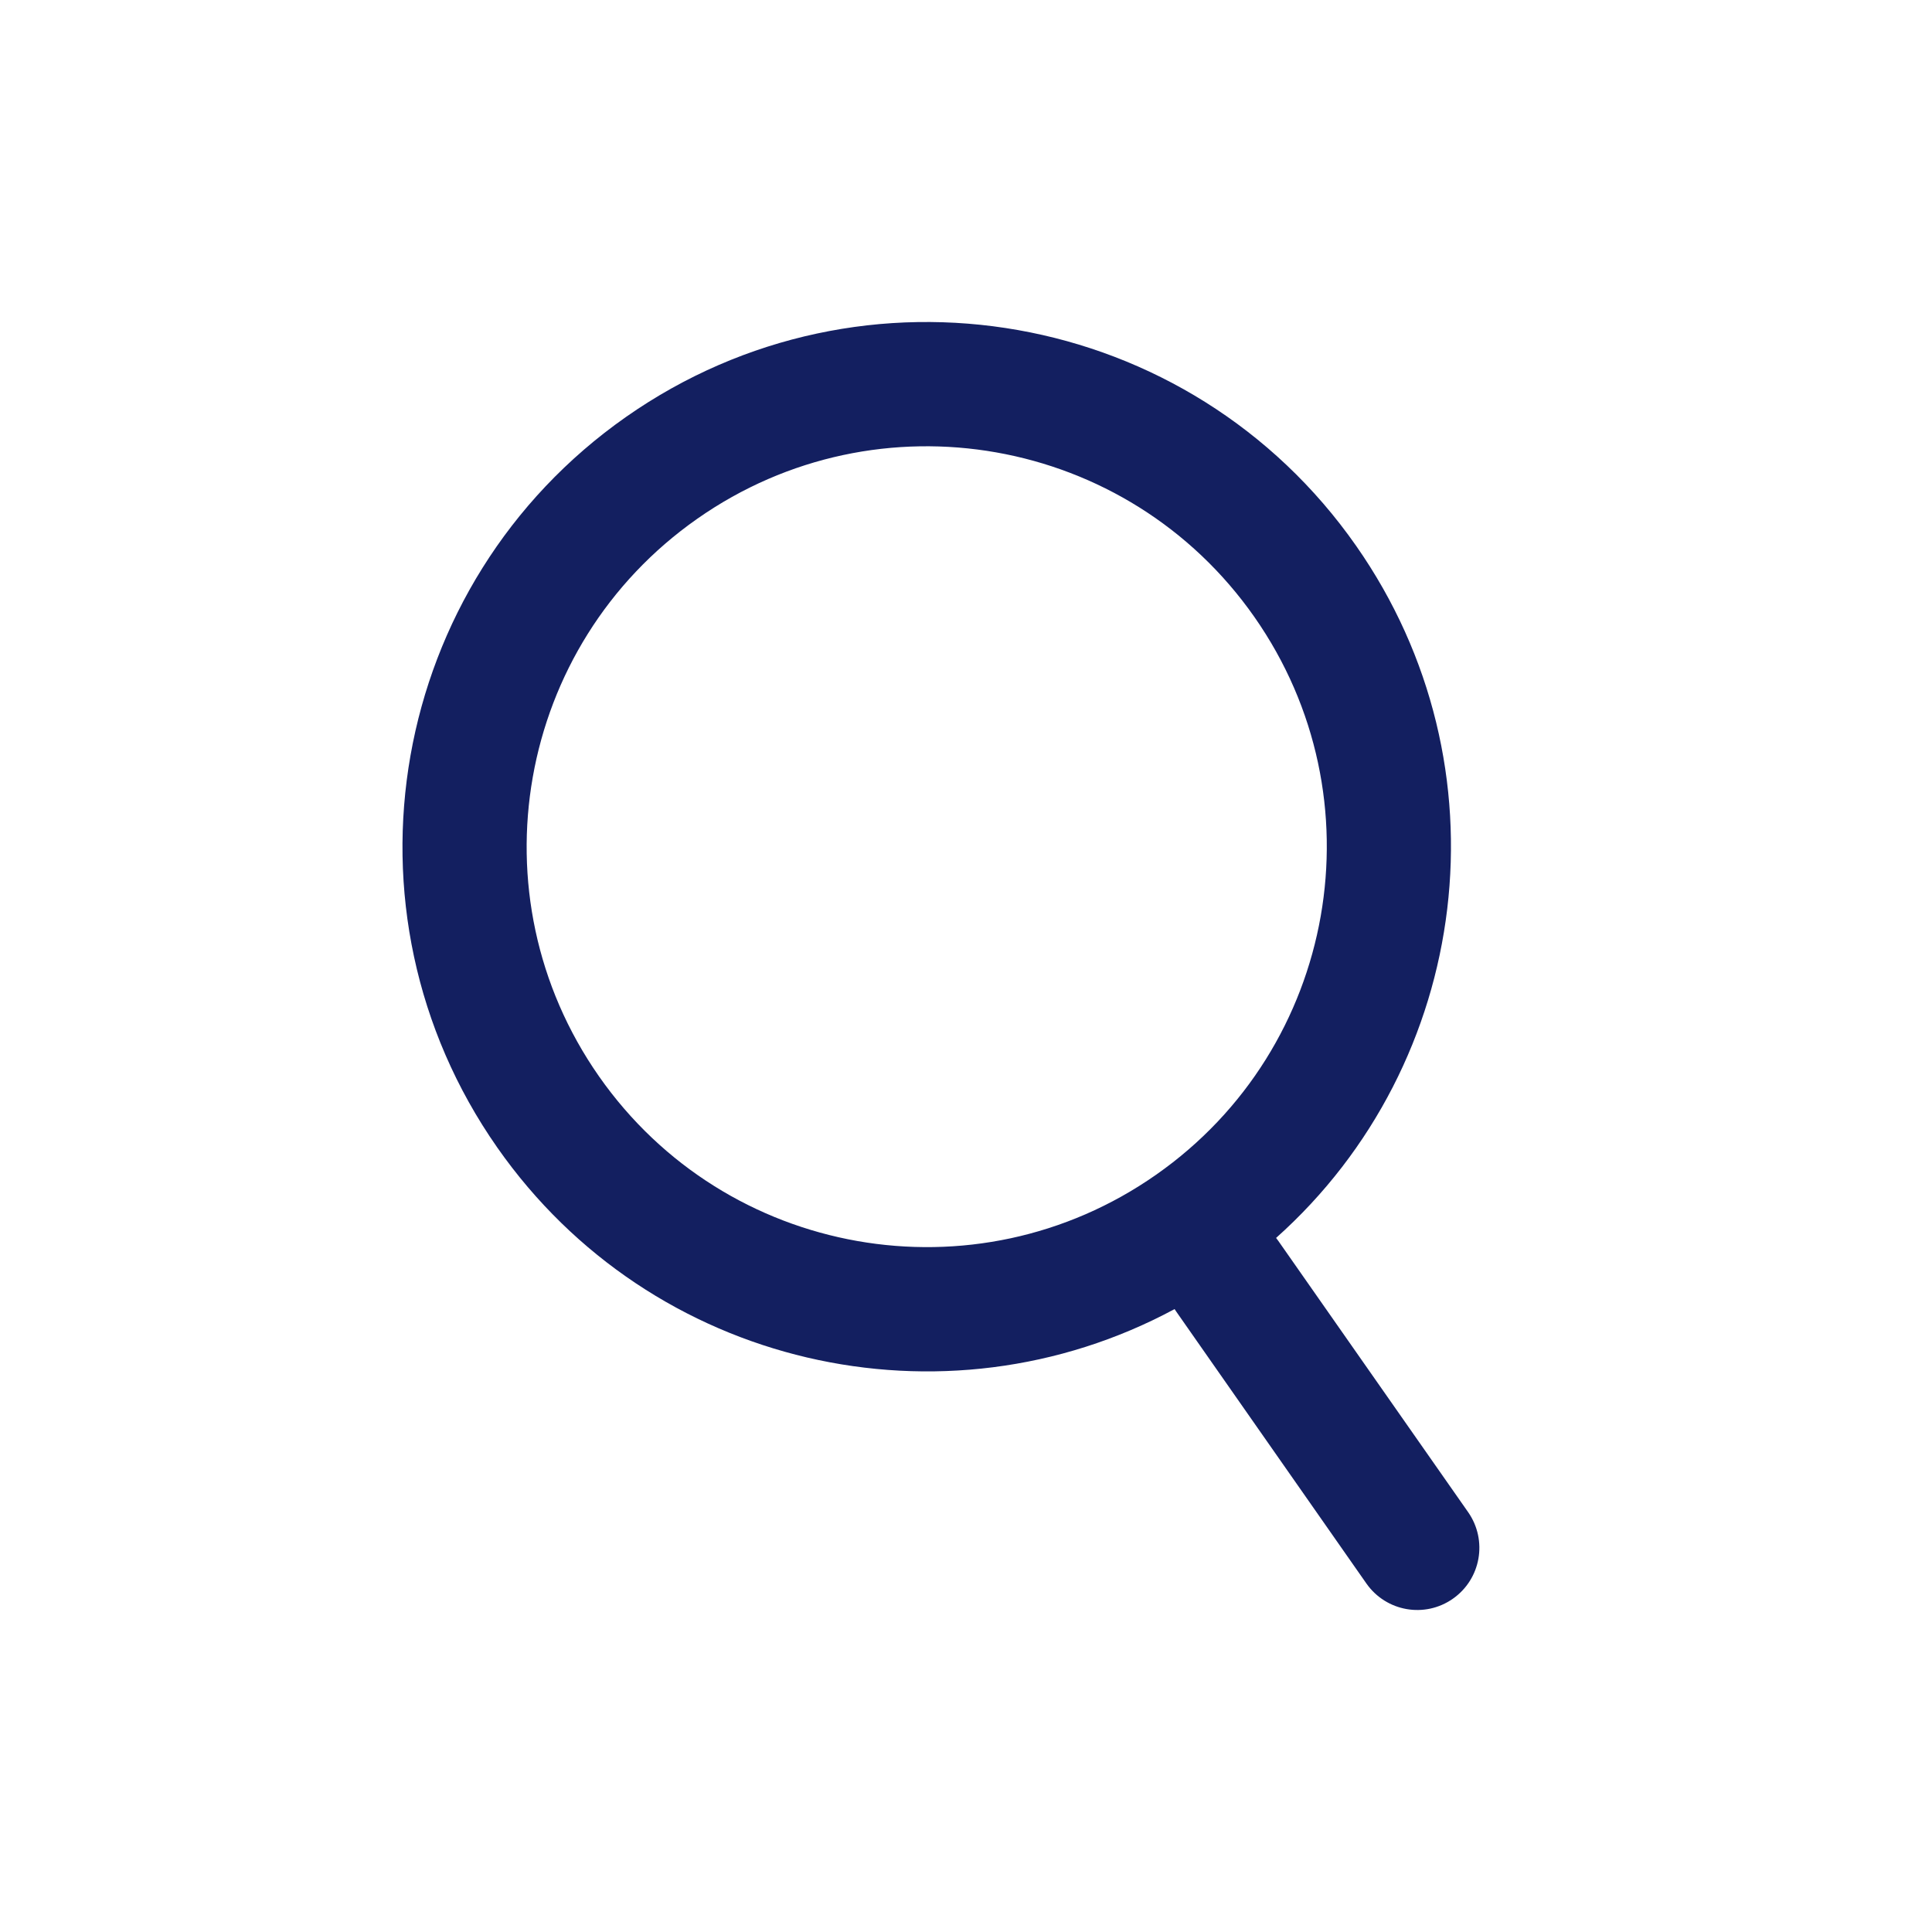 <svg width="24" height="24" viewBox="0 0 24 24" fill="none" xmlns="http://www.w3.org/2000/svg">
<path fill-rule="evenodd" clip-rule="evenodd" d="M15.583 7.665C17.157 9.915 16.611 13.017 14.363 14.592C12.114 16.168 9.016 15.621 7.441 13.371C5.867 11.12 6.414 8.019 8.662 6.444C10.91 4.868 14.009 5.415 15.583 7.665ZM15.852 15.378C18.282 13.209 18.76 9.515 16.846 6.78C14.784 3.831 10.723 3.115 7.777 5.179C4.831 7.244 4.115 11.308 6.178 14.256C8.092 16.991 11.724 17.806 14.591 16.262C14.599 16.274 14.607 16.287 14.616 16.299L16.974 19.671C17.219 20.02 17.699 20.105 18.048 19.86C18.397 19.616 18.482 19.135 18.238 18.785L15.879 15.414C15.87 15.402 15.861 15.389 15.852 15.378Z" fill="#131F60"/>
</svg>
